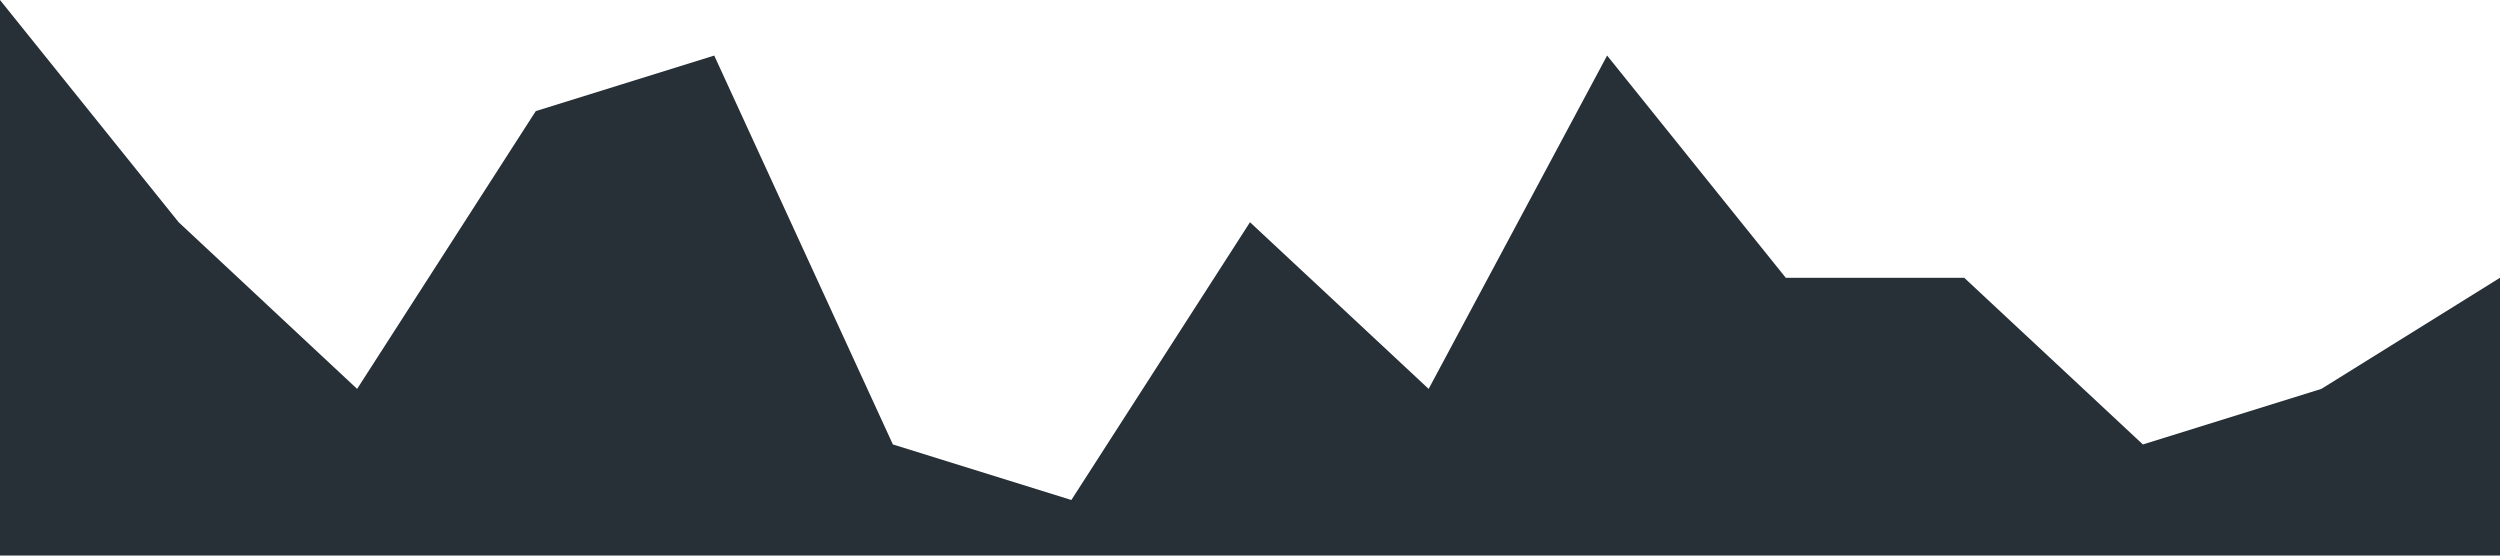 <?xml version="1.0" standalone="no"?><svg xmlns="http://www.w3.org/2000/svg" viewBox="0 0 1440 320"><path fill="#273036" fill-opacity="1" d="M0,0L102.9,128L205.7,224L308.6,64L411.4,32L514.3,256L617.1,288L720,128L822.9,224L925.7,32L1028.6,160L1131.4,160L1234.3,256L1337.1,224L1440,160L1440,320L1337.1,320L1234.3,320L1131.4,320L1028.6,320L925.7,320L822.9,320L720,320L617.1,320L514.3,320L411.4,320L308.6,320L205.7,320L102.9,320L0,320Z"></path></svg>
